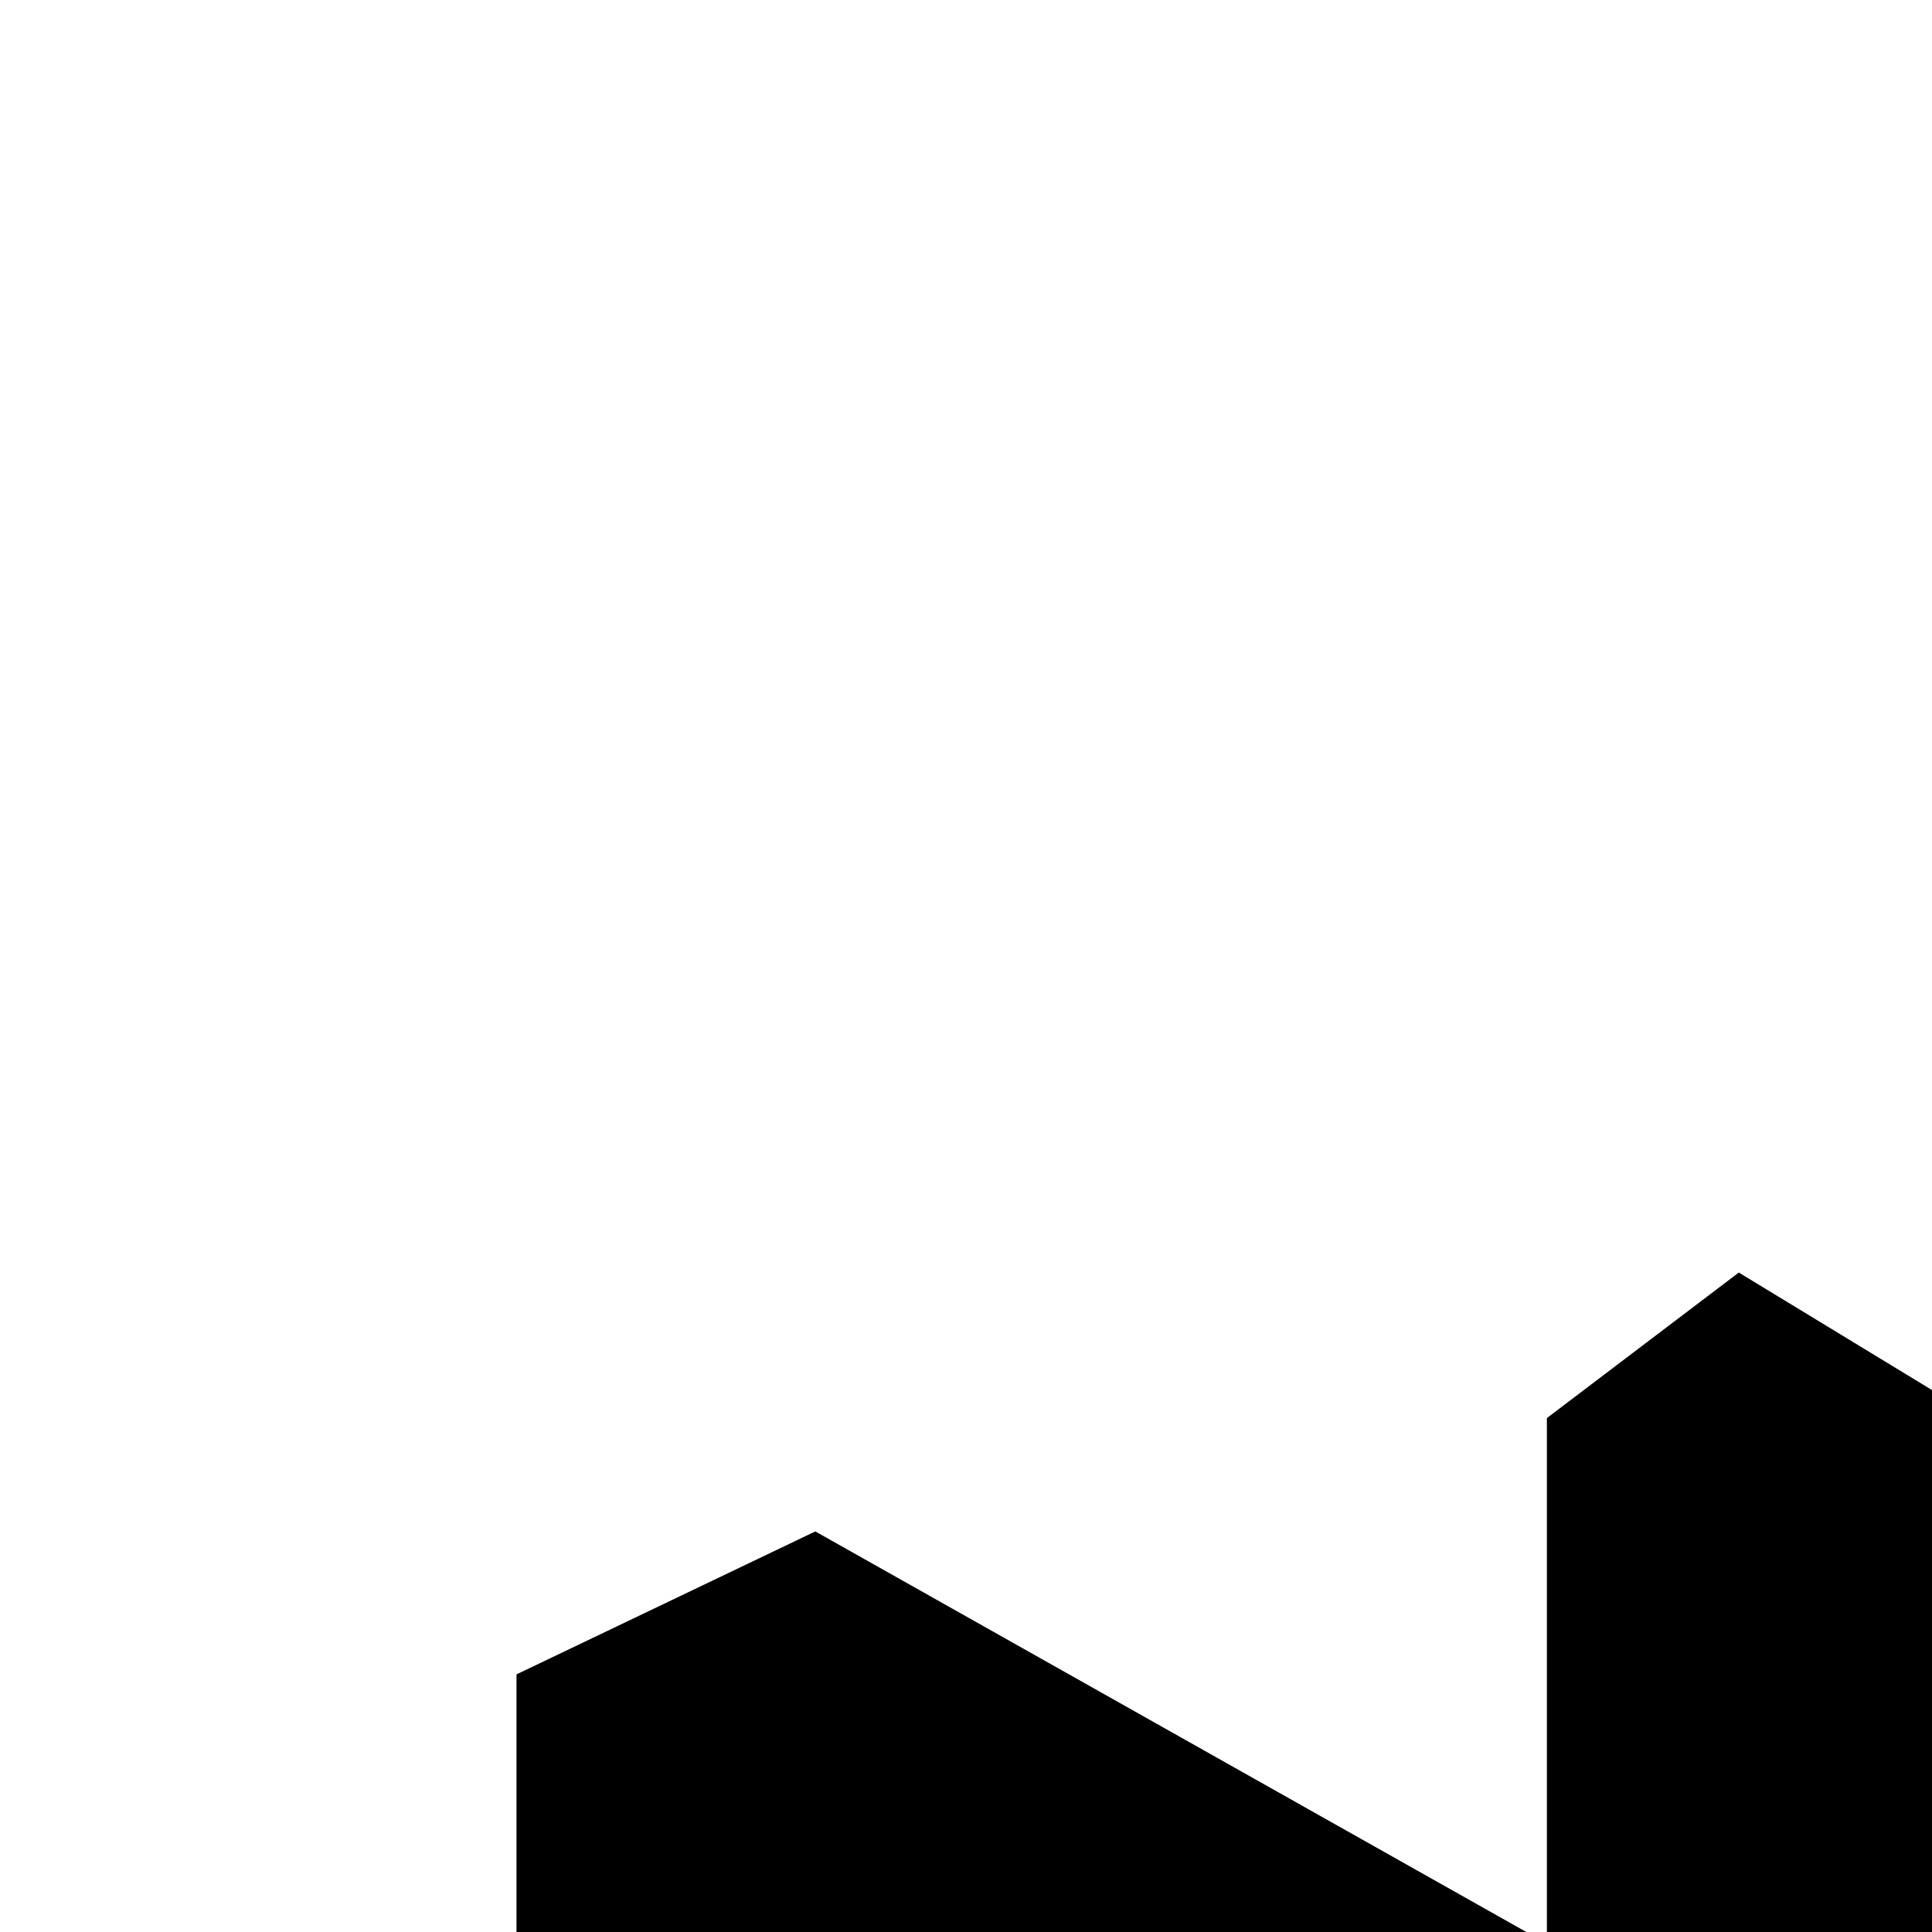 <?xml version="1.0" encoding="UTF-8"?>
<svg height="15" width="15" version="1.2" baseProfile="tiny" xmlns="http://www.w3.org/2000/svg" viewBox="0 0 15 15" overflow="inherit">
  <path d="M23 47.69v-6.34l-3.36 1.99l-1.64 -1.03v-2.23l5 -2.99v-4.17l-4 2.45v-4.42l-4 2.09v5.99l-1.65 1.23l-1.35 -1.11v-4.01l-5.57 3.12l-2.43 -1v-2.53l5.69 -3.17l-3.68 -1.82v-2.32l2.12 -1.13l5.21 3.07l3.61 -2.08l-0.08 -0.06l-3.66 -2.12l3.57 -2.23l-3.58 -2.08l-5.21 3.05l-1.98 -0.97v-2.31l3.54 -1.98l-5.54 -3.05v-2.53l2.32 -1.11l5.68 3.2v-4.08l1.49 -1.13l1.94 1.18l-0.06 6.11l3.67 2.12l0.03 -4.31l3.92 2.1v-4.17l-5 -2.99v-2.21l1.64 -1.05l3.36 1.99v-6.33l1.99 -1.32l2.01 1.32v6.33l3.91 -2.03l2.09 1.22v1.99l-6 3.08v4.17l4 -2.27v4.53l4 -2.08v-6.52l1.46 -0.87l1.55 0.87v4.17l5.84 -3.08l2.16 1.22v2.36l-5.49 3.17l3.5 1.95v2.25l-1.83 1l-5.33 -3.16l-3.68 2.35l3.55 2.23l-3.66 2.12l3.77 1.99l5.39 -2.99l1.79 1.22v2.15l-3.32 1.89l5.32 3.17v2.49l-2.52 1.04l-5.48 -2.99v3.96l-1.52 1.05l-1.48 -1.05v-6l-4 -2.21v4.17l-4 -2.27v4.17l5 2.99v2.36l-1.65 0.9l-3.35 -1.99v6.34l-2.01 1.31l-1.99 -1.31zm-1.47 -22.6l1.89 2.91h3.51l1.61 -2.91l-1.7 -3.09h-3.51l-1.79 3.09z"/>
</svg>